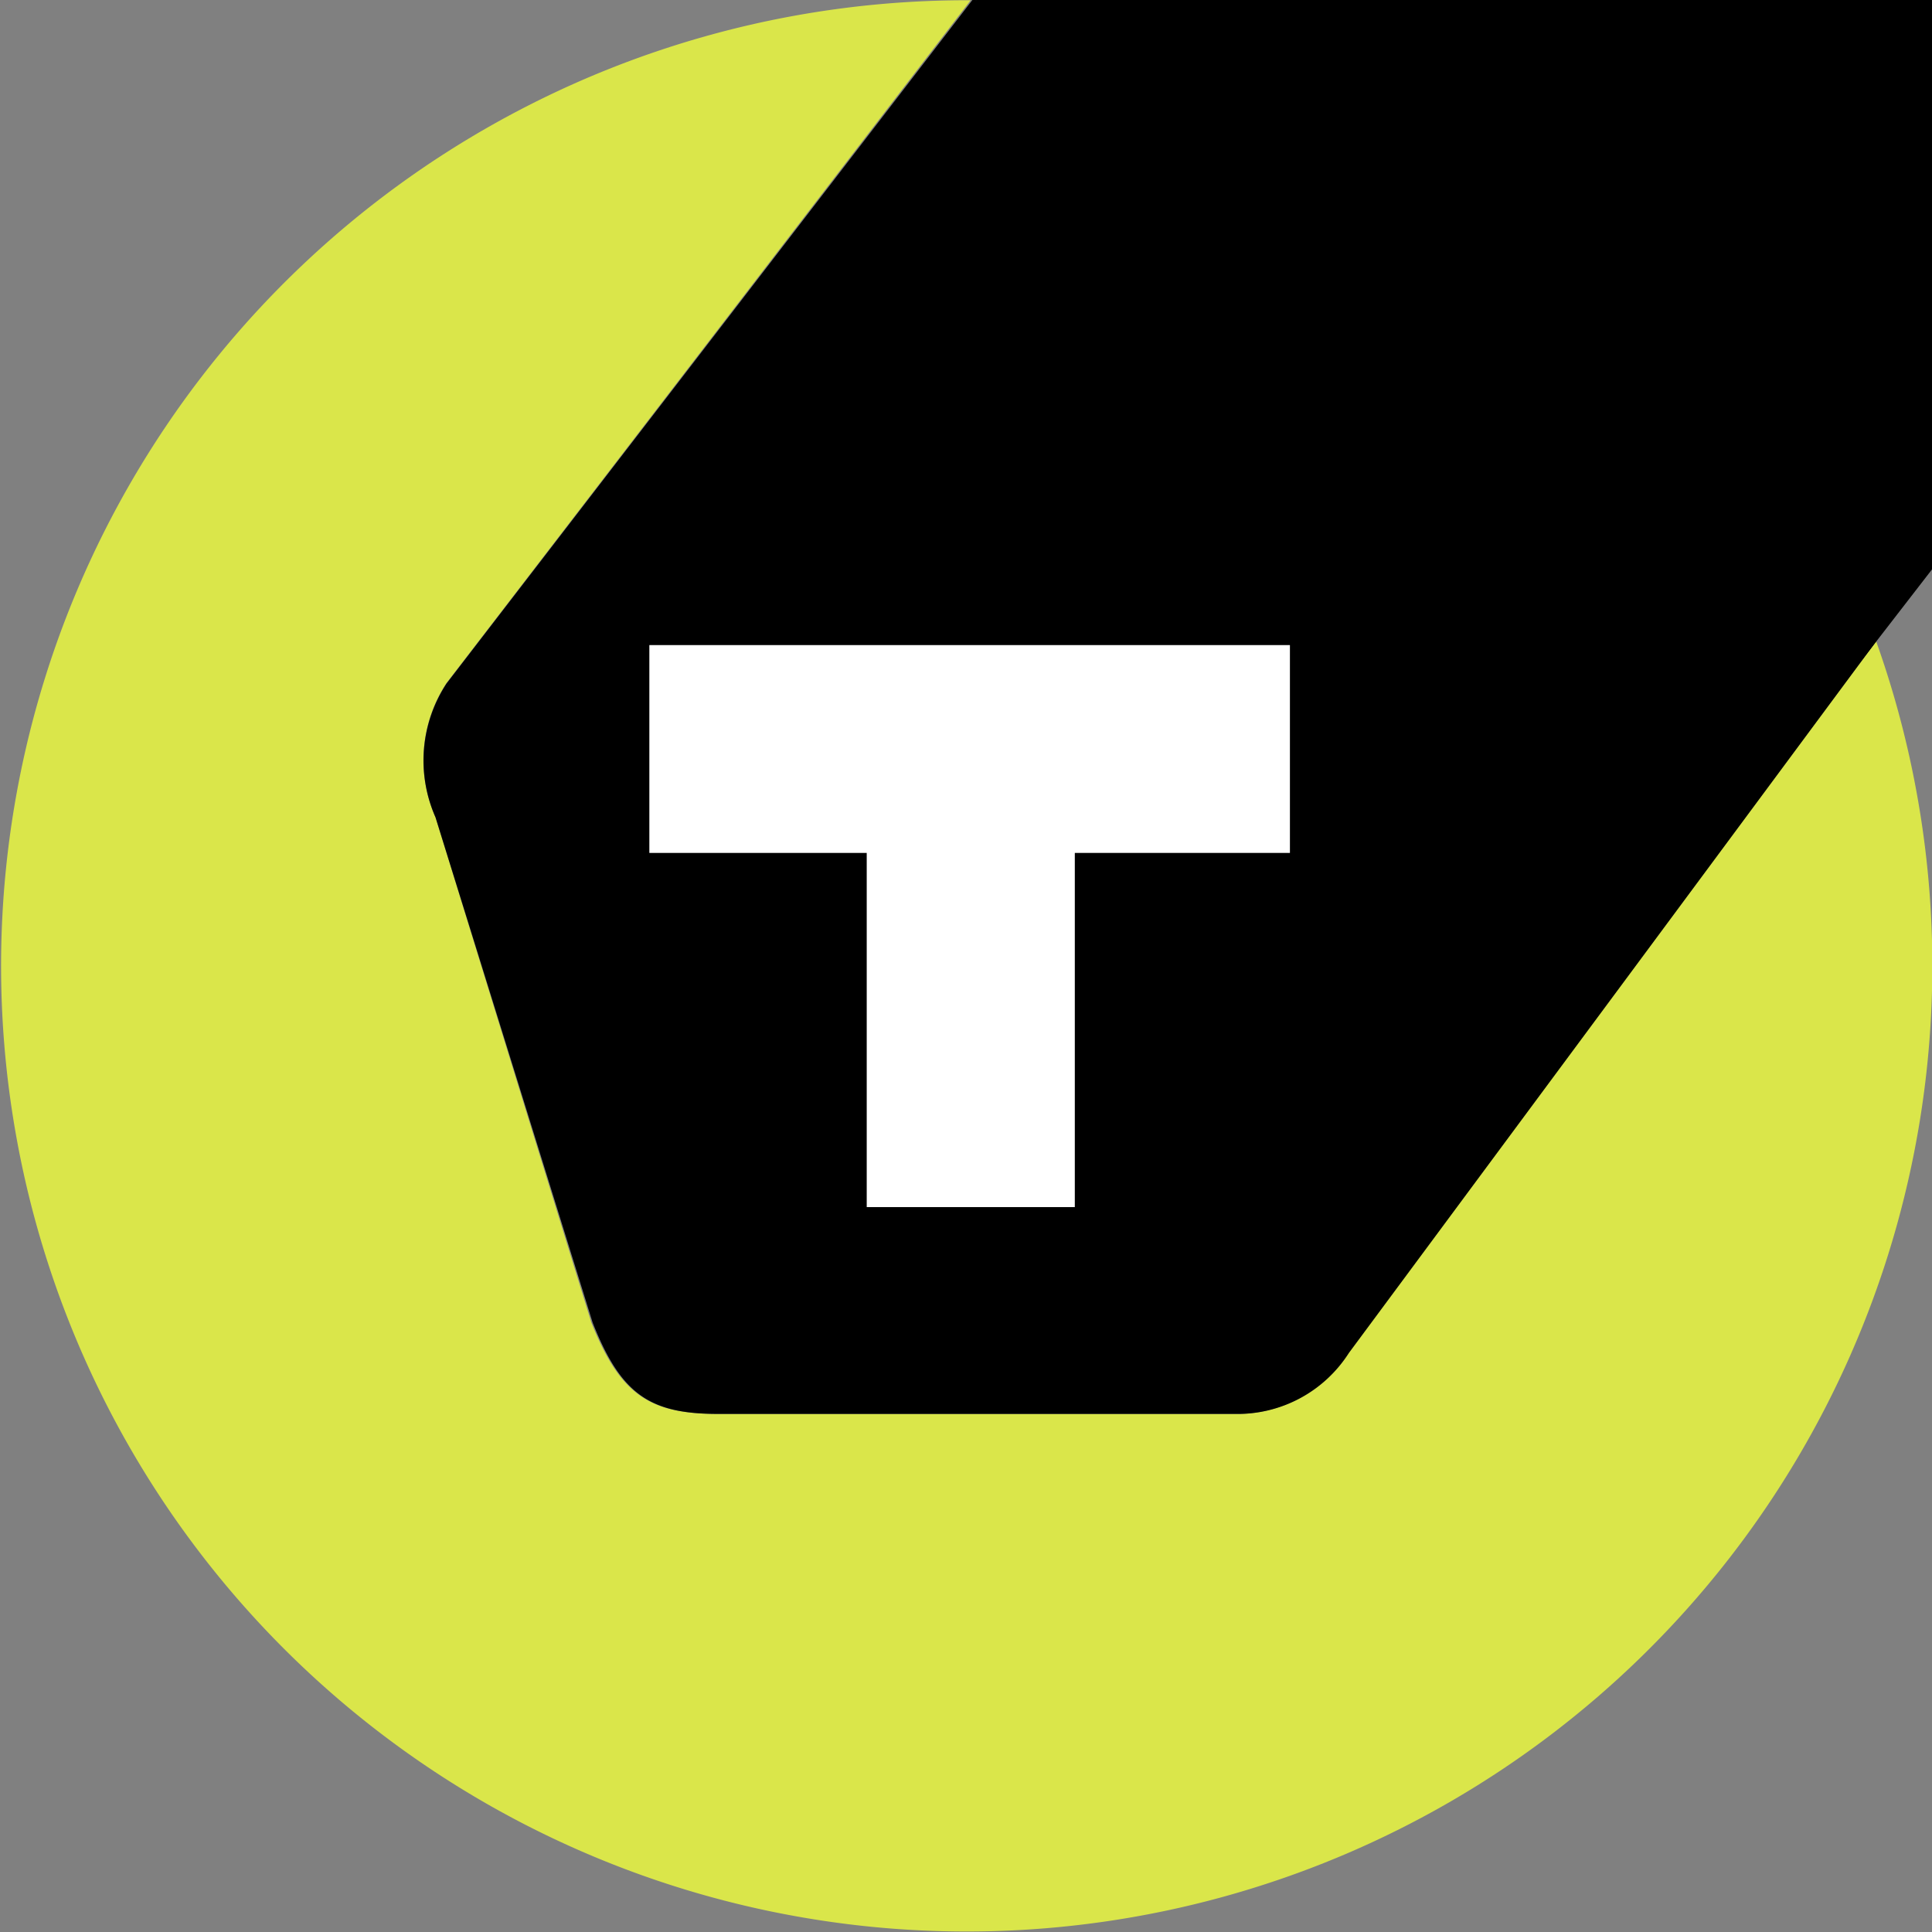 <?xml version="1.0" encoding="utf-8"?>
<!-- A modified version of the official Tweakers logo -->
<svg xmlns="http://www.w3.org/2000/svg" viewBox="0 0 76.97 76.97">
    <rect x="0" y="0" width="76.97" height="76.97" fill="#808080" stroke="none"/>
    <path fill="#dae64a" d="M74.72 25.48a.66.66 0 000 .09l-21 28.33a5.26 5.26 0 01-4.53 2.43H28.61c-2.74 0-3.9-.76-5.05-3.64l-6.21-20.13a5.6 5.6 0 01.44-5.35L38.67.01h-.18a38.47 38.47 0 1036.23 25.47z" />
    <path fill="#000" d="M17.35 32.56l6.26 20.13c1.13 2.87 2.29 3.64 5 3.64h20.6a5.26 5.26 0 0 0 4.53-2.43l21-28.34A38.49 38.49 0 0 0 38.74 0L17.79 27.23a5.6 5.6 0 0 0 -.44 5.33z" />
    <path fill="#000" d="M32.918 7.752L94.09-71.355l34.794 26.907-61.173 79.106z"/>
    <path fill="#fff" d="M34.53 48.09h8.29V33.98h8.57V25.7H25.87v8.28h8.66v14.11z" />
    <!-- Clean cut: <path fill="#000" d="M17.35 32.56l6.26 20.13c1.13 2.87 2.29 3.64 5 3.64h20.6a5.26 5.26 0 0 0 4.53 -2.43 l21 -28.34 V0 H38.74 L17.79 27.23 a5.6 5.6 0 0 0 -.44 5.33zm8.53-6.88h25.51v8.29h-8.57v14.1h-8.28V33.99h-8.66z"/> -->
    <!-- Extend rect: <rect transform="rotate(-52.28520202636719 66.67881011962889,0.044407904148103125)" height="43.9839" width="100" y="-21.94754" x="39.92906" fill="#000" /> -->
</svg>
